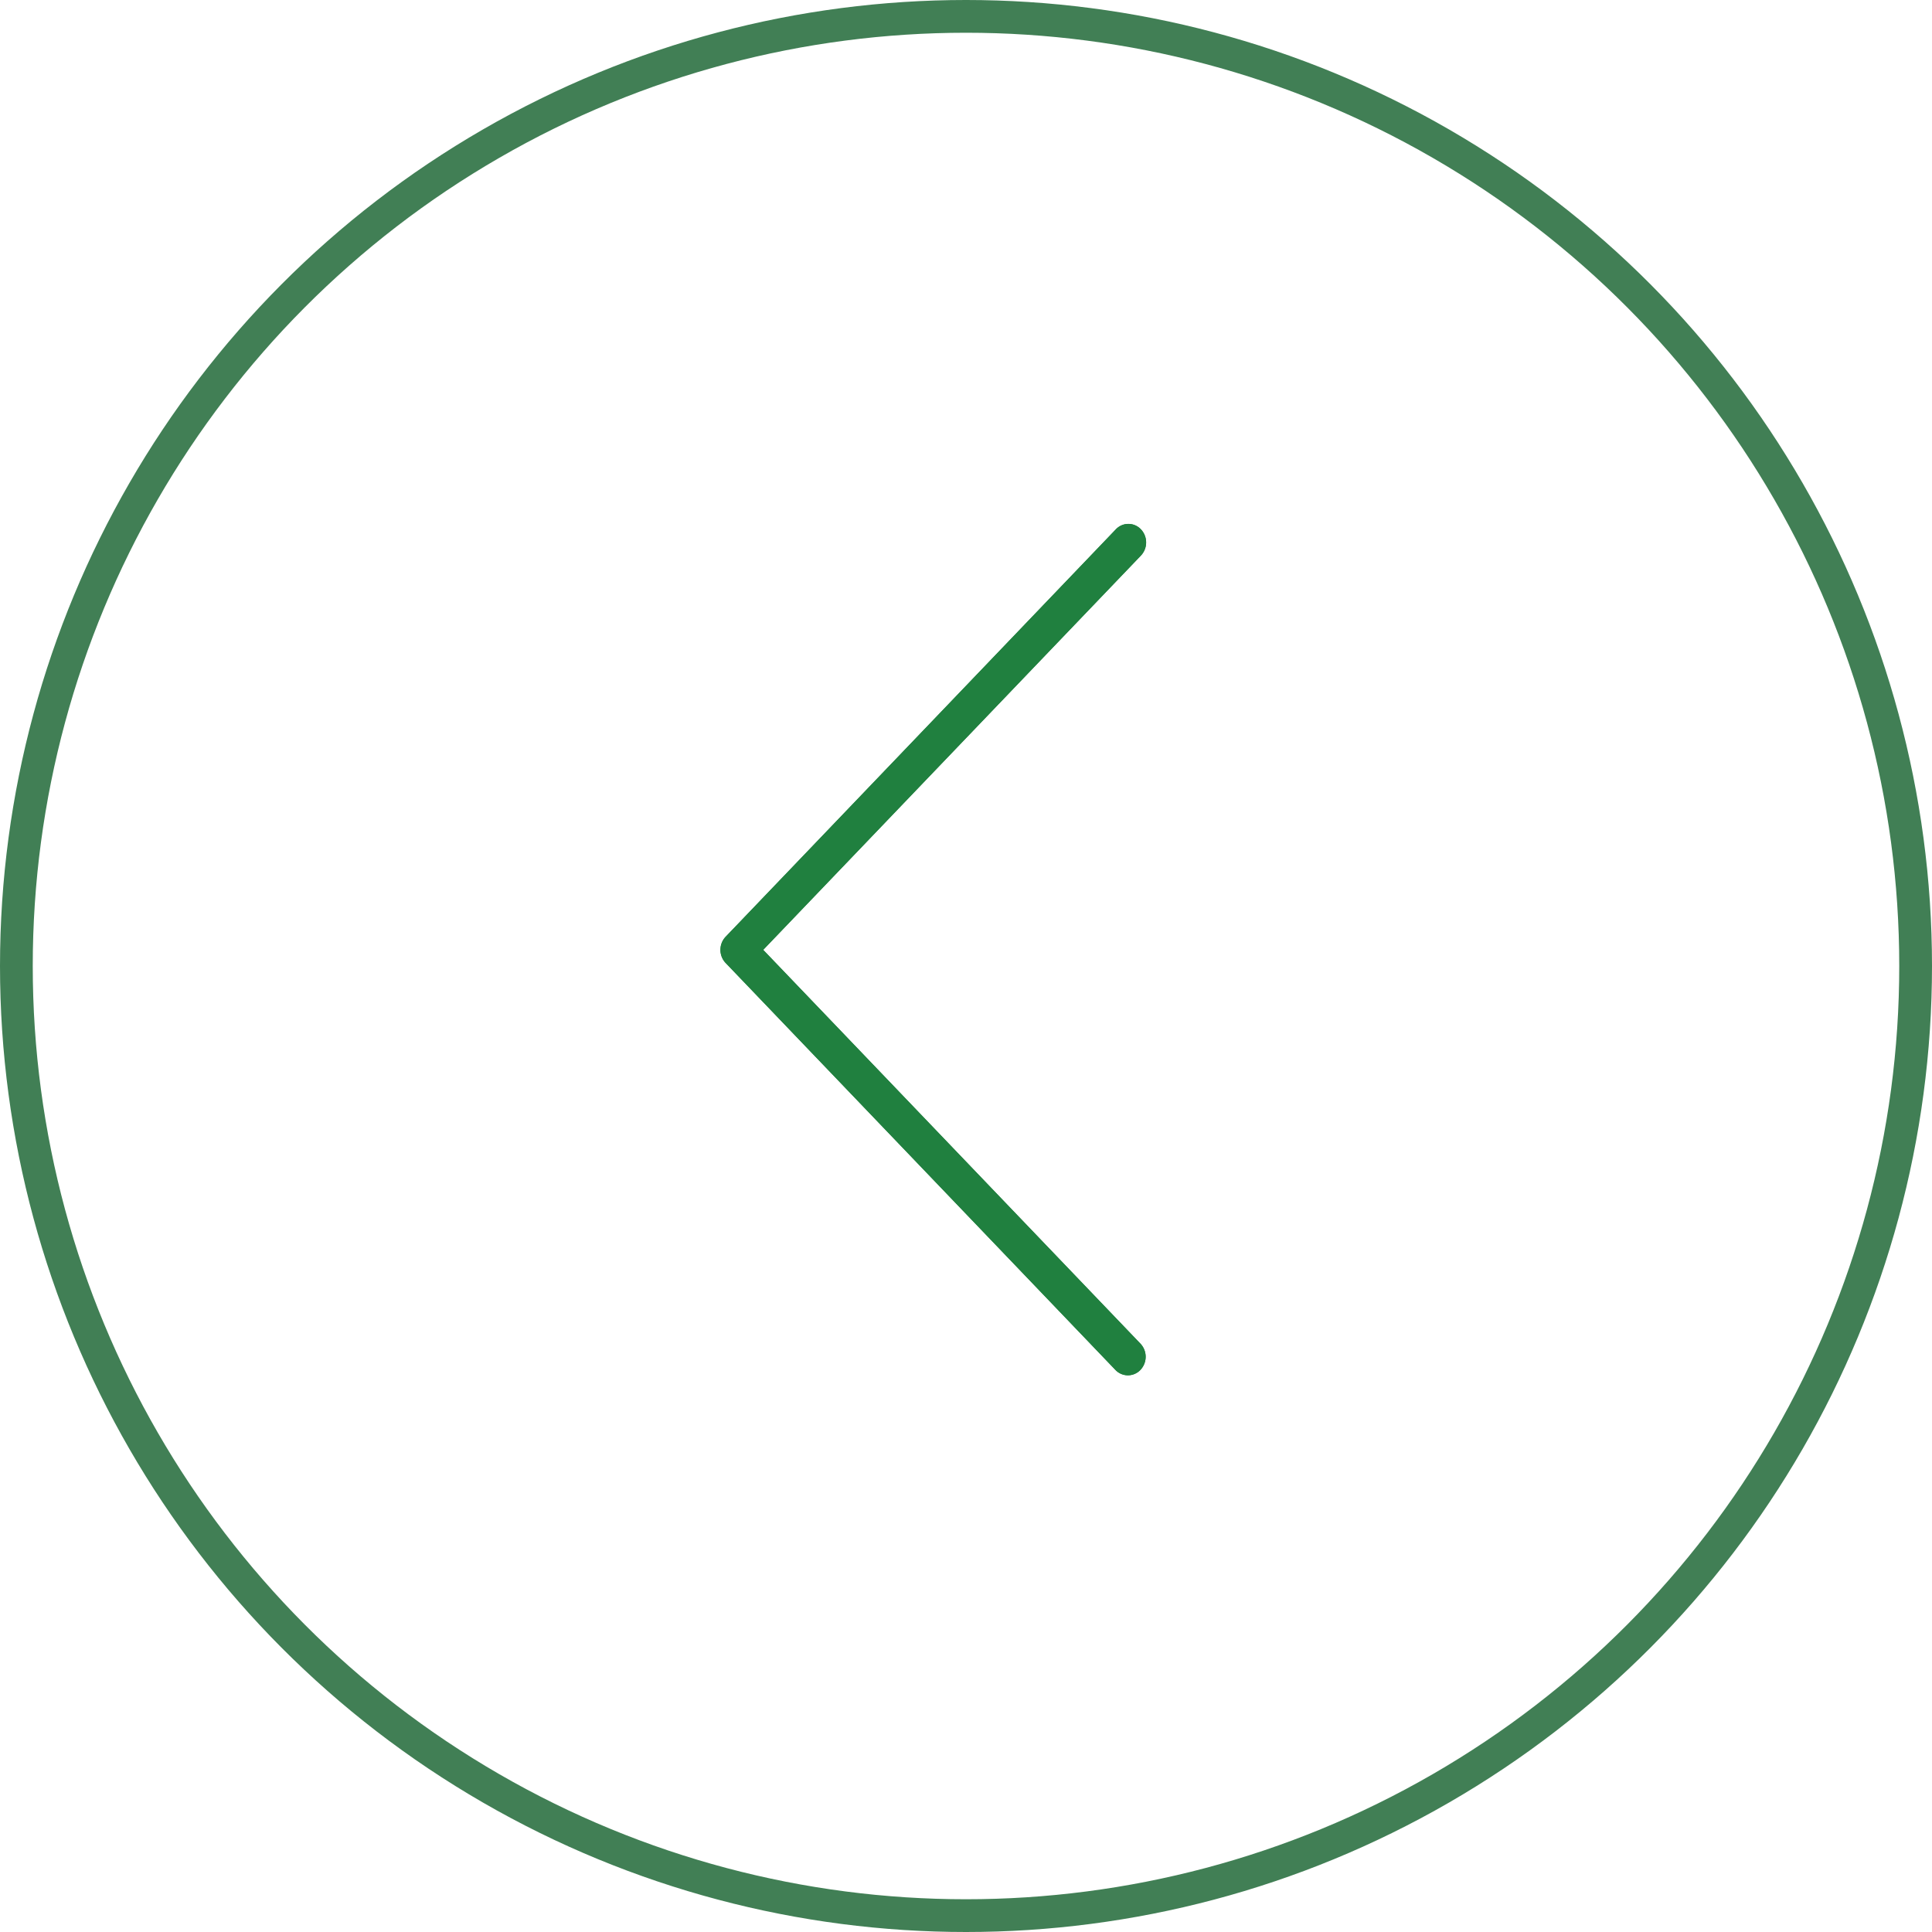 <svg width="59" height="59" fill="none" xmlns="http://www.w3.org/2000/svg"><circle r="29" transform="matrix(-1 0 0 1 29.5 29.5)" stroke="#417F55"/><path d="M34.835 16.973L23.307 29.007 34.835 41.04a.583.583 0 01-.014.8.525.525 0 01-.752 0L22.16 29.405a.583.583 0 010-.8l11.91-12.434a.526.526 0 01.766-.013.583.583 0 010 .813z" fill="#20803F"/><path d="M22 29.007c0 .15.057.294.158.4l11.91 12.434a.525.525 0 00.766-.014.583.583 0 000-.785L23.307 29.007l11.528-12.034a.583.583 0 00.013-.8.525.525 0 00-.779 0L22.16 28.609a.578.578 0 00-.159.399z" fill="#20803F"/></svg>